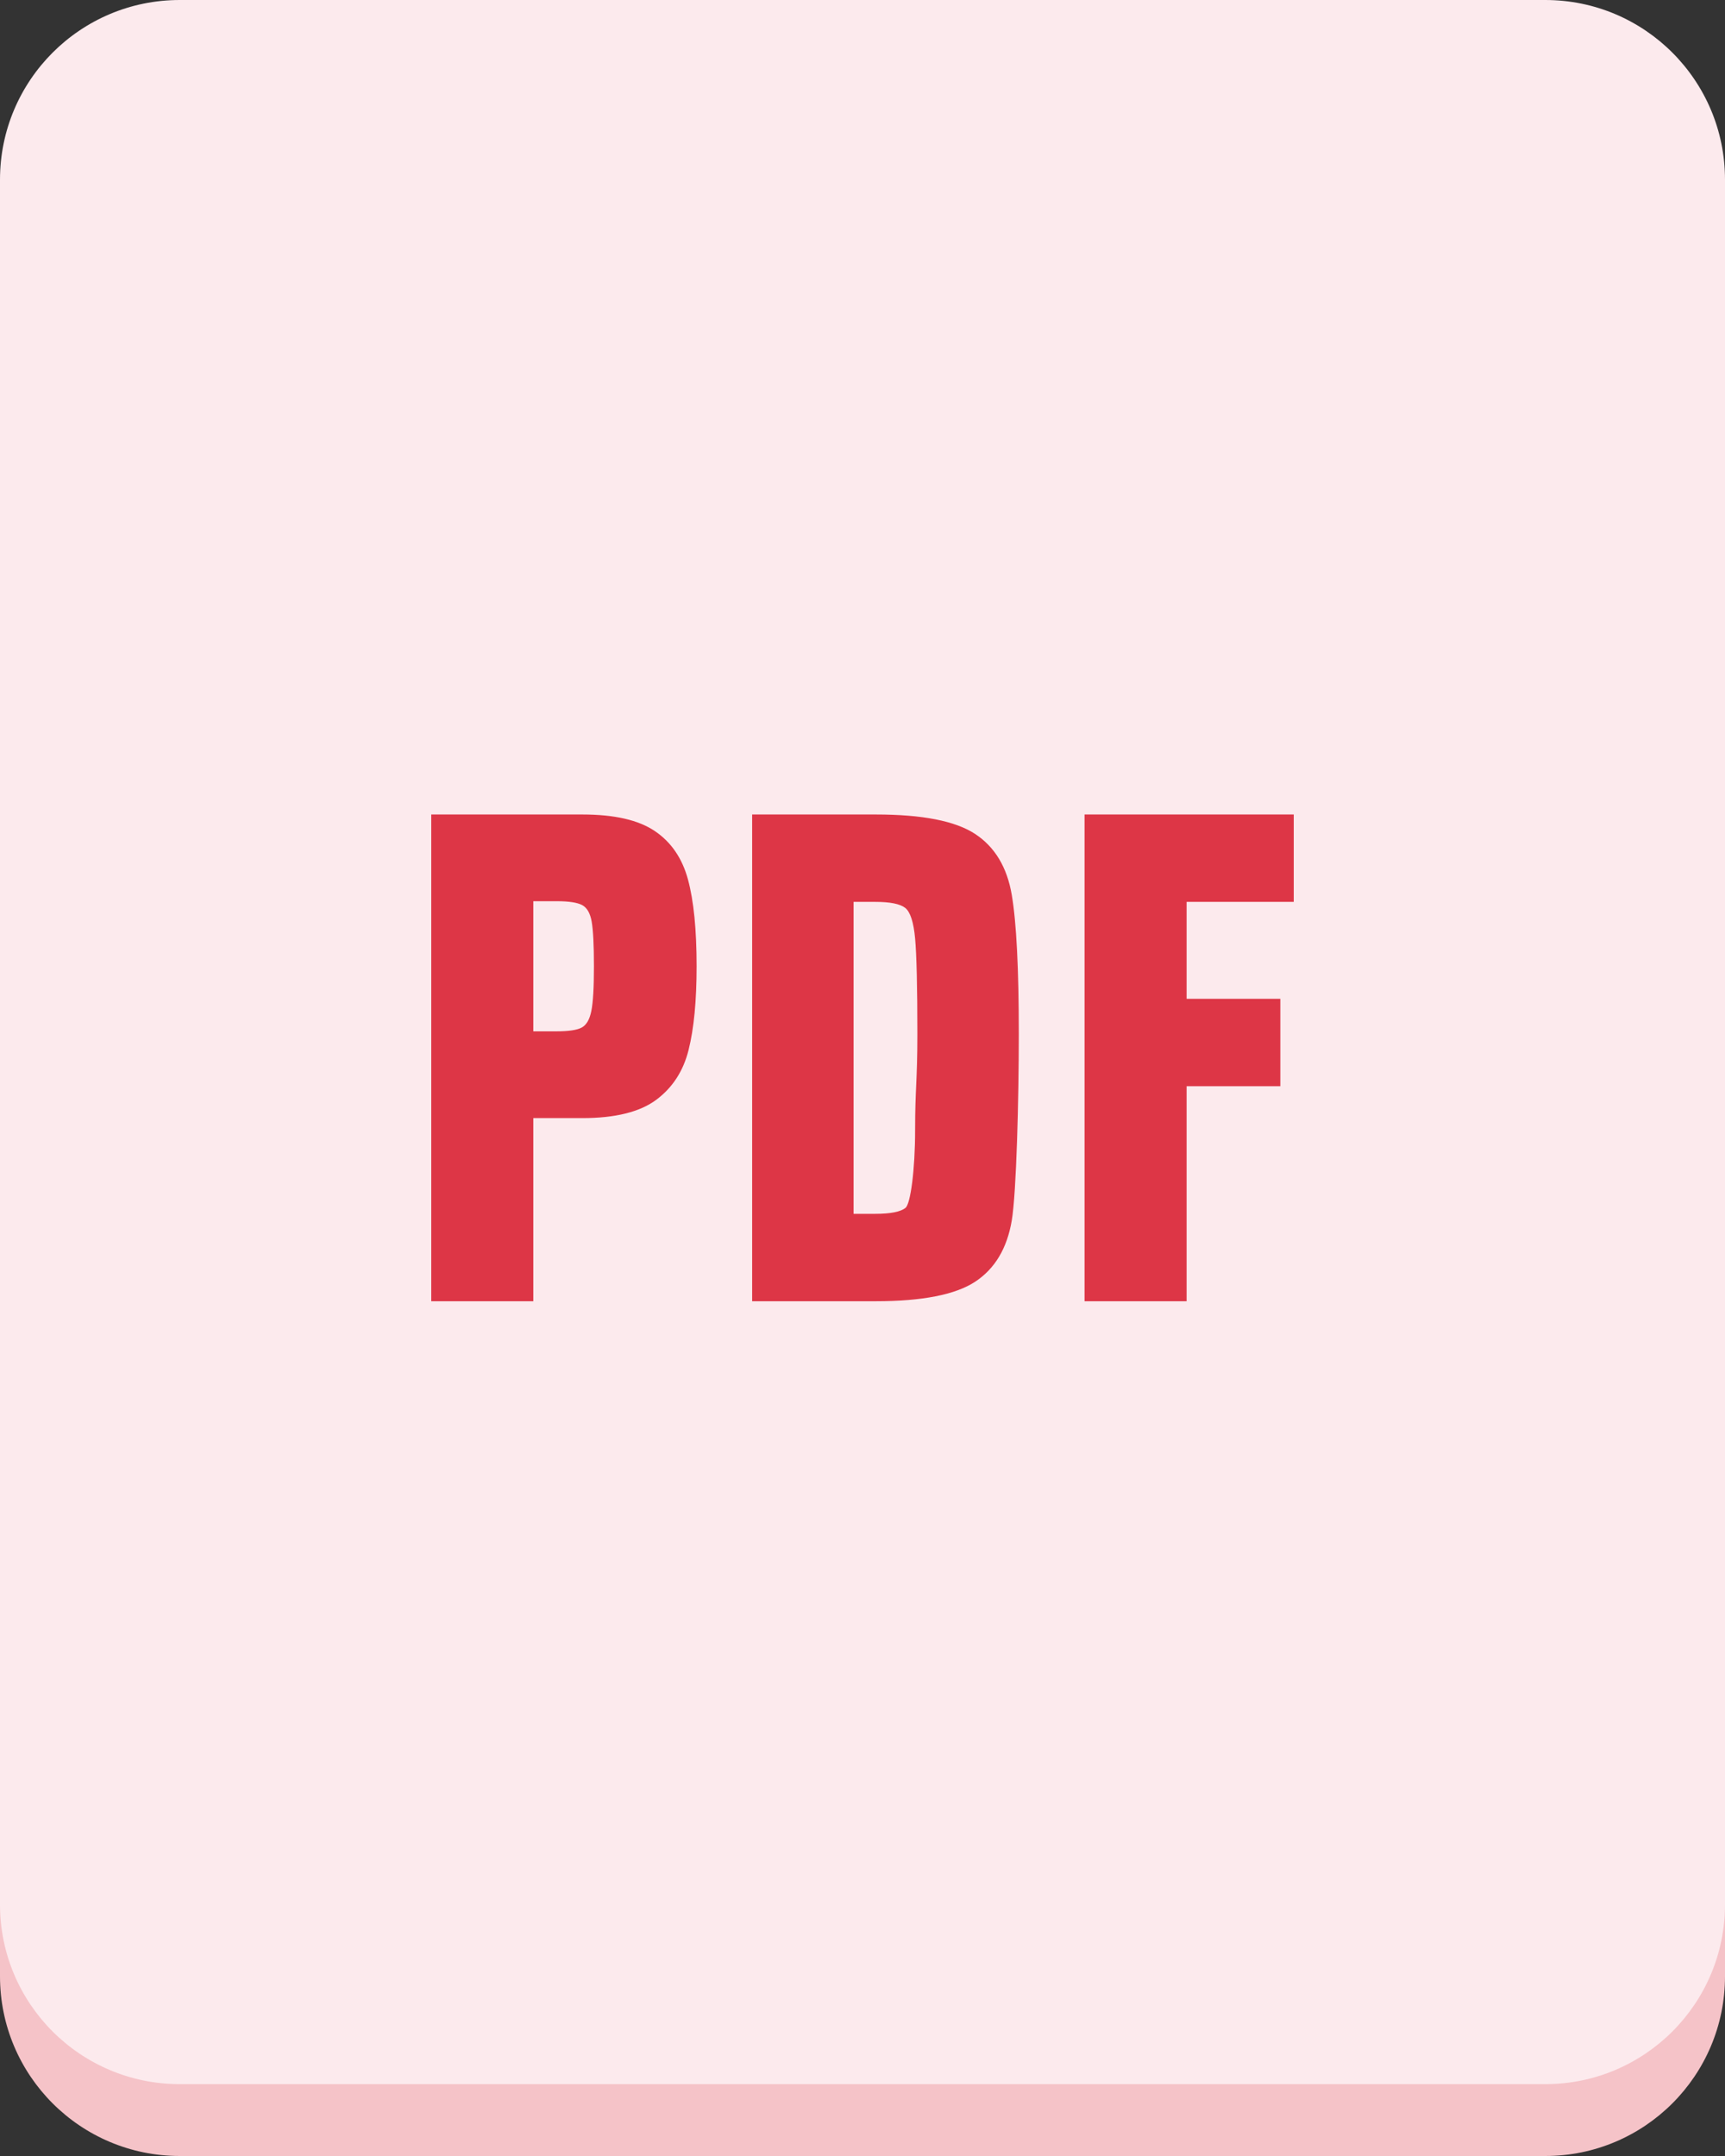 <svg width="36" height="45" viewBox="0 0 36 45" fill="none" xmlns="http://www.w3.org/2000/svg">
<rect x="0" y="0" width="36" height="45" fill="#333333" stroke="none"/>
<path d="M32.25 1.5H3.75C1.679 1.5 0 3.179 0 5.25V41.25C0 43.321 1.679 45 3.75 45H32.25C34.321 45 36 43.321 36 41.25V5.25C36 3.179 34.321 1.5 32.25 1.5Z" fill="#F5C3C8"/>
<path d="M32.25 0H3.75C1.679 0 0 1.679 0 3.75V39.75C0 41.821 1.679 43.5 3.75 43.5H32.25C34.321 43.5 36 41.821 36 39.75V3.75C36 1.679 34.321 0 32.25 0Z" fill="#FCEAED"/>
<path fill-rule="evenodd" clip-rule="evenodd" d="M9 17H12.155C12.821 17 13.324 17.115 13.666 17.346C14.008 17.577 14.238 17.914 14.358 18.358C14.478 18.802 14.538 19.405 14.538 20.168C14.538 20.887 14.482 21.468 14.371 21.912C14.261 22.356 14.034 22.704 13.693 22.957C13.351 23.21 12.838 23.337 12.155 23.337H11.13V27.159H9V17ZM11.609 21.526C11.867 21.526 12.044 21.5 12.142 21.446C12.239 21.393 12.306 21.278 12.341 21.1C12.377 20.923 12.395 20.612 12.395 20.168C12.395 19.724 12.379 19.414 12.348 19.236C12.317 19.059 12.25 18.944 12.148 18.89C12.046 18.837 11.871 18.81 11.623 18.81H11.13V21.526H11.609ZM15.697 17H18.28C19.247 17 19.937 17.135 20.35 17.406C20.762 17.677 21.017 18.101 21.115 18.677C21.213 19.254 21.262 20.221 21.262 21.579C21.262 22.928 21.213 24.893 21.115 25.475C21.017 26.056 20.762 26.482 20.35 26.753C19.937 27.023 19.247 27.159 18.28 27.159H15.697V17ZM18.266 25.335C18.586 25.335 18.797 25.293 18.899 25.209C19.001 25.124 19.098 24.431 19.098 23.576C19.098 22.721 19.145 22.573 19.145 21.579C19.145 20.594 19.129 19.931 19.098 19.589C19.067 19.247 18.998 19.035 18.892 18.95C18.785 18.866 18.577 18.824 18.266 18.824H17.814V25.335H18.266ZM22.634 27.159V17H27V18.824H24.764V20.847H26.72V22.671H24.764V27.159H22.634Z" fill="#DD3646"/>
</svg>

